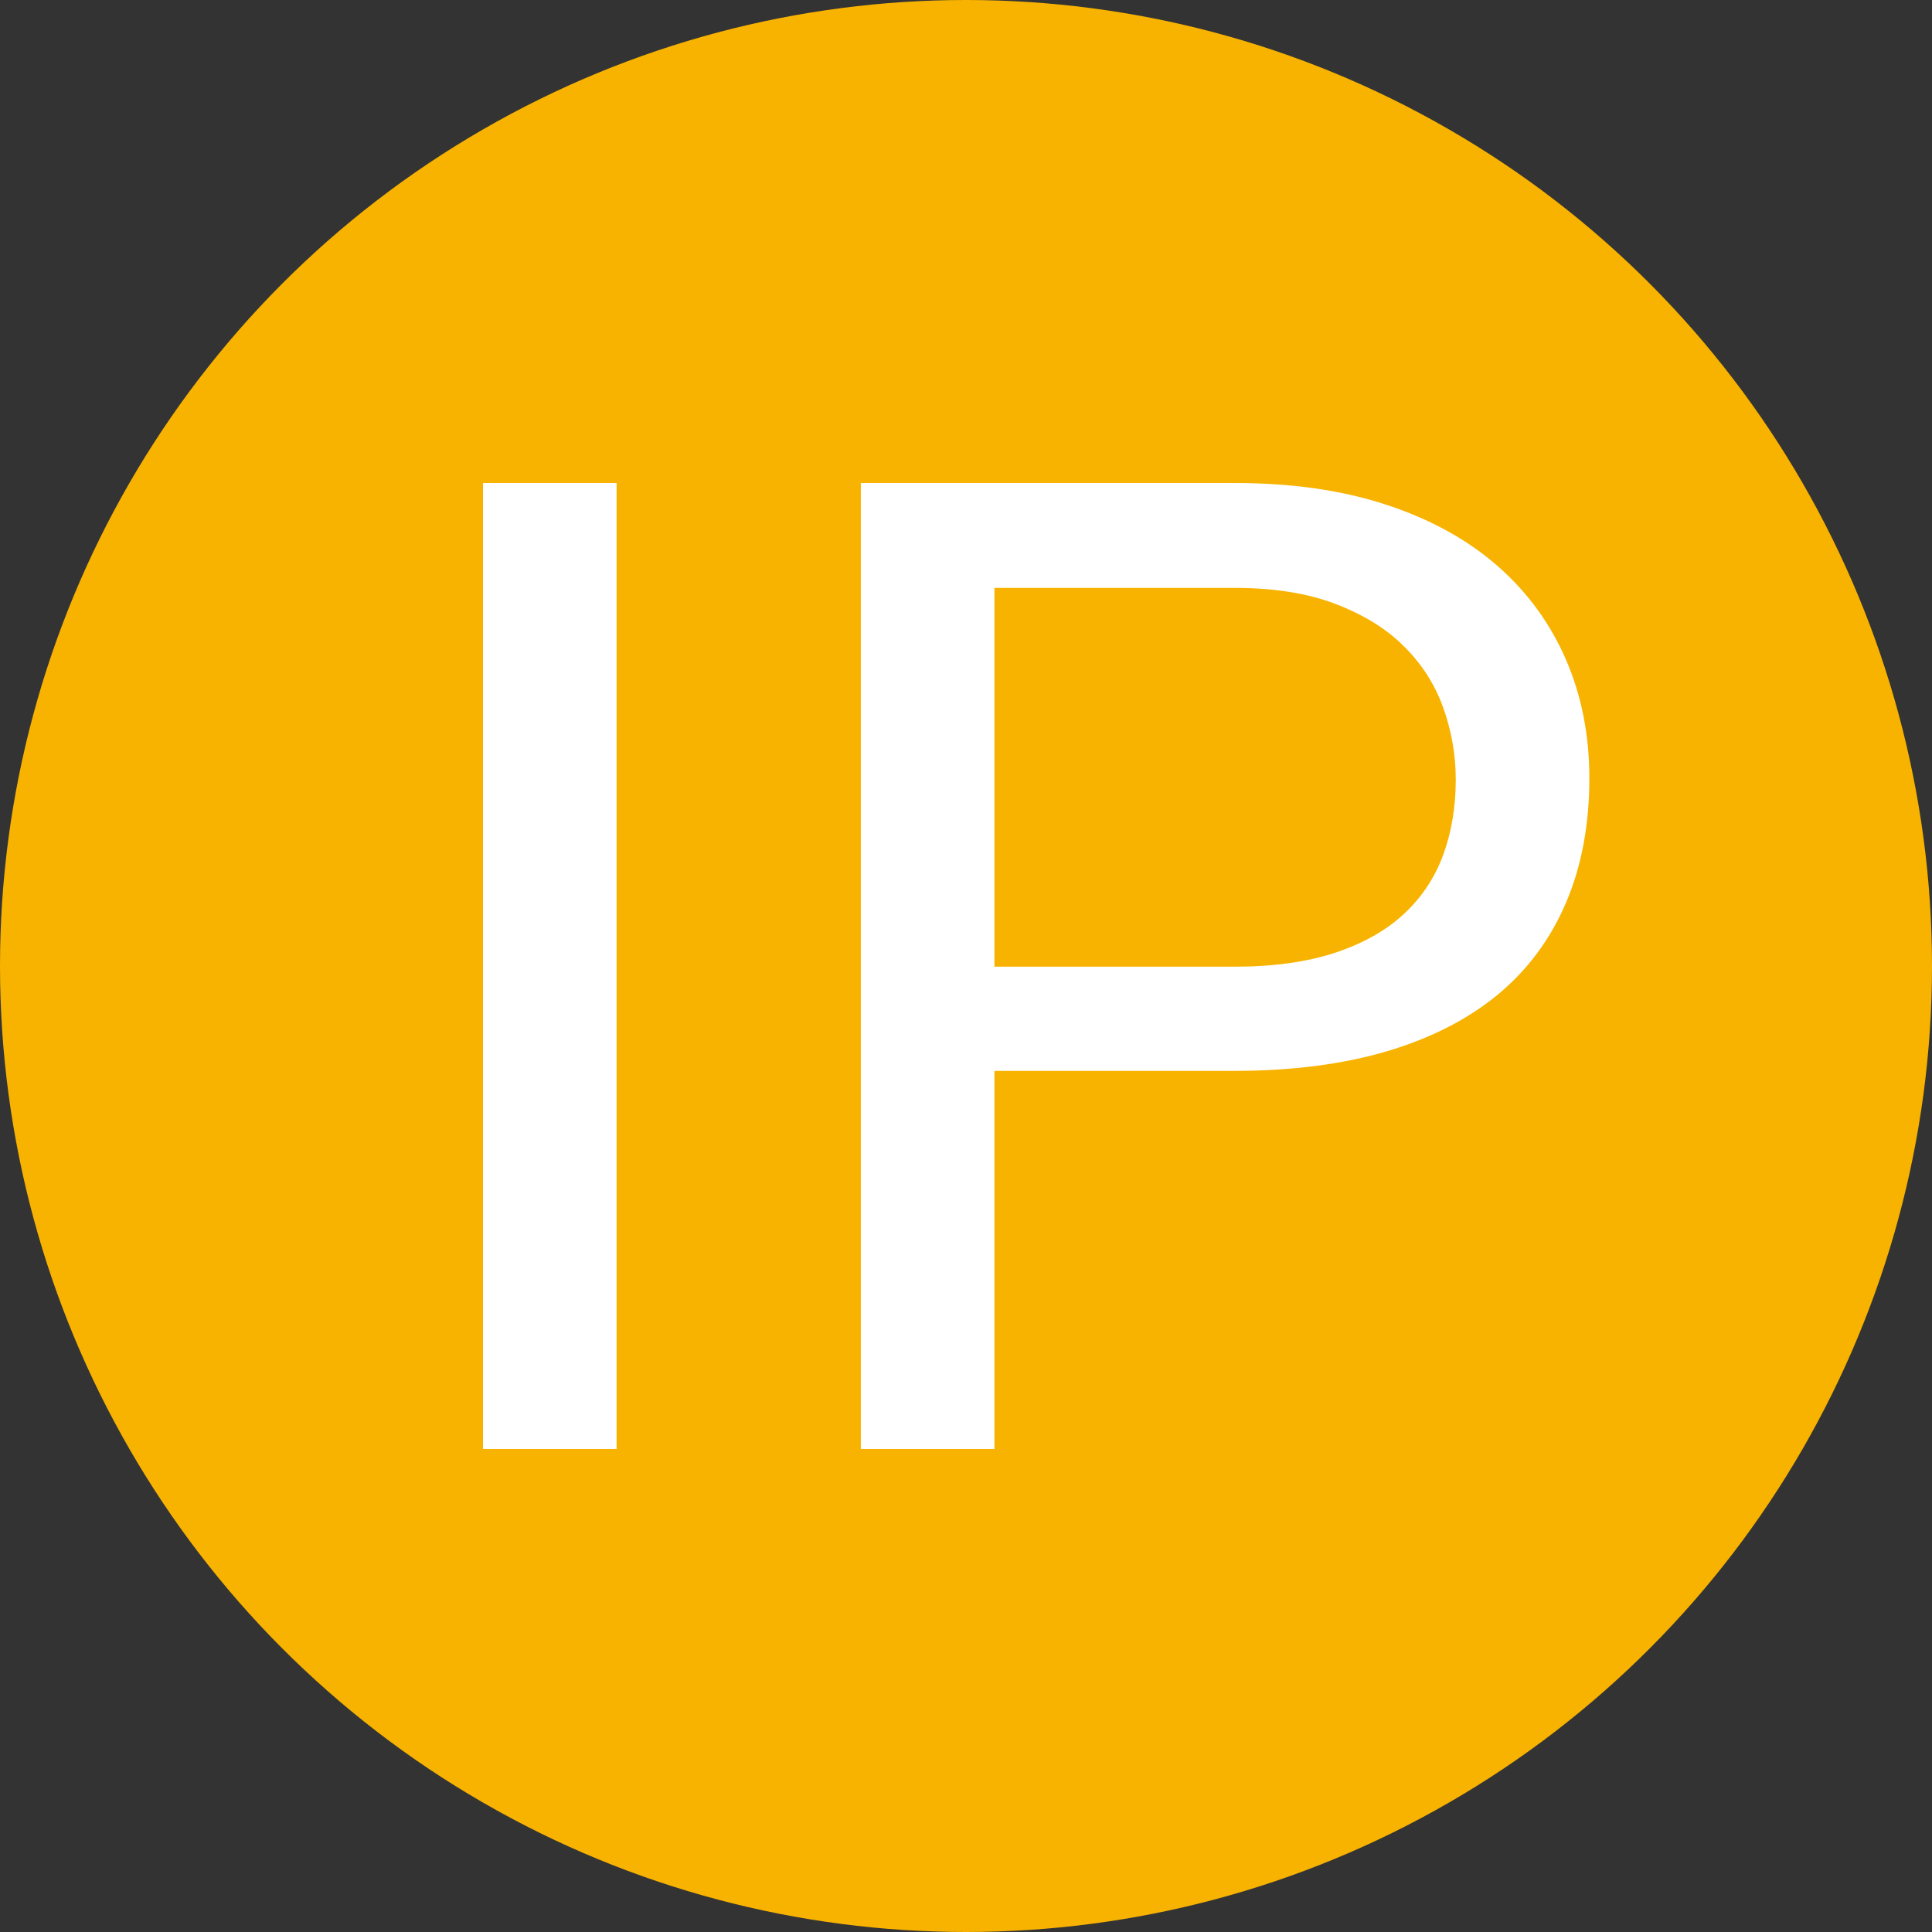 <?xml version="1.0" encoding="UTF-8" standalone="no"?>
<svg width="14px" height="14px" viewBox="0 0 14 14" version="1.1" xmlns="http://www.w3.org/2000/svg" xmlns:xlink="http://www.w3.org/1999/xlink">
    <rect x="0" y="0" width="14" height="14" fill="#333333" stroke="none"/>
    <!-- Generator: Sketch 40.2 (33826) - http://www.bohemiancoding.com/sketch -->
    <title>inplay pending</title>
    <desc>Created with Sketch.</desc>
    <defs></defs>
    <g id="Event-Directory" stroke="none" stroke-width="1" fill="none" fill-rule="evenodd">
        <g id="Event-Directory_new-flow" transform="translate(-2550, -2079)">
            <g id="inplay-pending" transform="translate(2550, 2079)">
                <ellipse id="Oval-2" fill="#F8B300" cx="7" cy="7" rx="7" ry="7"></ellipse>
                <path d="M4.468,10.5 L3.5,10.5 L3.5,3.5 L4.468,3.5 L4.468,10.5 Z M7.206,7.76 L7.206,10.5 L6.238,10.5 L6.238,3.5 L8.945,3.5 C9.362,3.5 9.73,3.553 10.05,3.659 C10.369,3.764 10.637,3.913 10.854,4.103 C11.071,4.294 11.235,4.52 11.348,4.781 C11.461,5.042 11.517,5.329 11.517,5.639 C11.517,5.976 11.461,6.276 11.348,6.541 C11.235,6.805 11.071,7.027 10.854,7.207 C10.637,7.386 10.369,7.523 10.05,7.618 C9.73,7.712 9.362,7.76 8.945,7.76 L7.206,7.76 Z M7.206,7.005 L8.945,7.005 C9.228,7.005 9.471,6.971 9.674,6.904 C9.877,6.837 10.044,6.743 10.173,6.623 C10.303,6.502 10.397,6.36 10.458,6.195 C10.518,6.03 10.549,5.848 10.549,5.649 C10.549,5.47 10.518,5.296 10.458,5.127 C10.397,4.959 10.303,4.811 10.173,4.683 C10.044,4.554 9.877,4.452 9.674,4.375 C9.471,4.298 9.228,4.26 8.945,4.26 L7.206,4.26 L7.206,7.005 Z" id="IP" fill="#FFFFFF"></path>
            </g>
        </g>
    </g>
</svg>